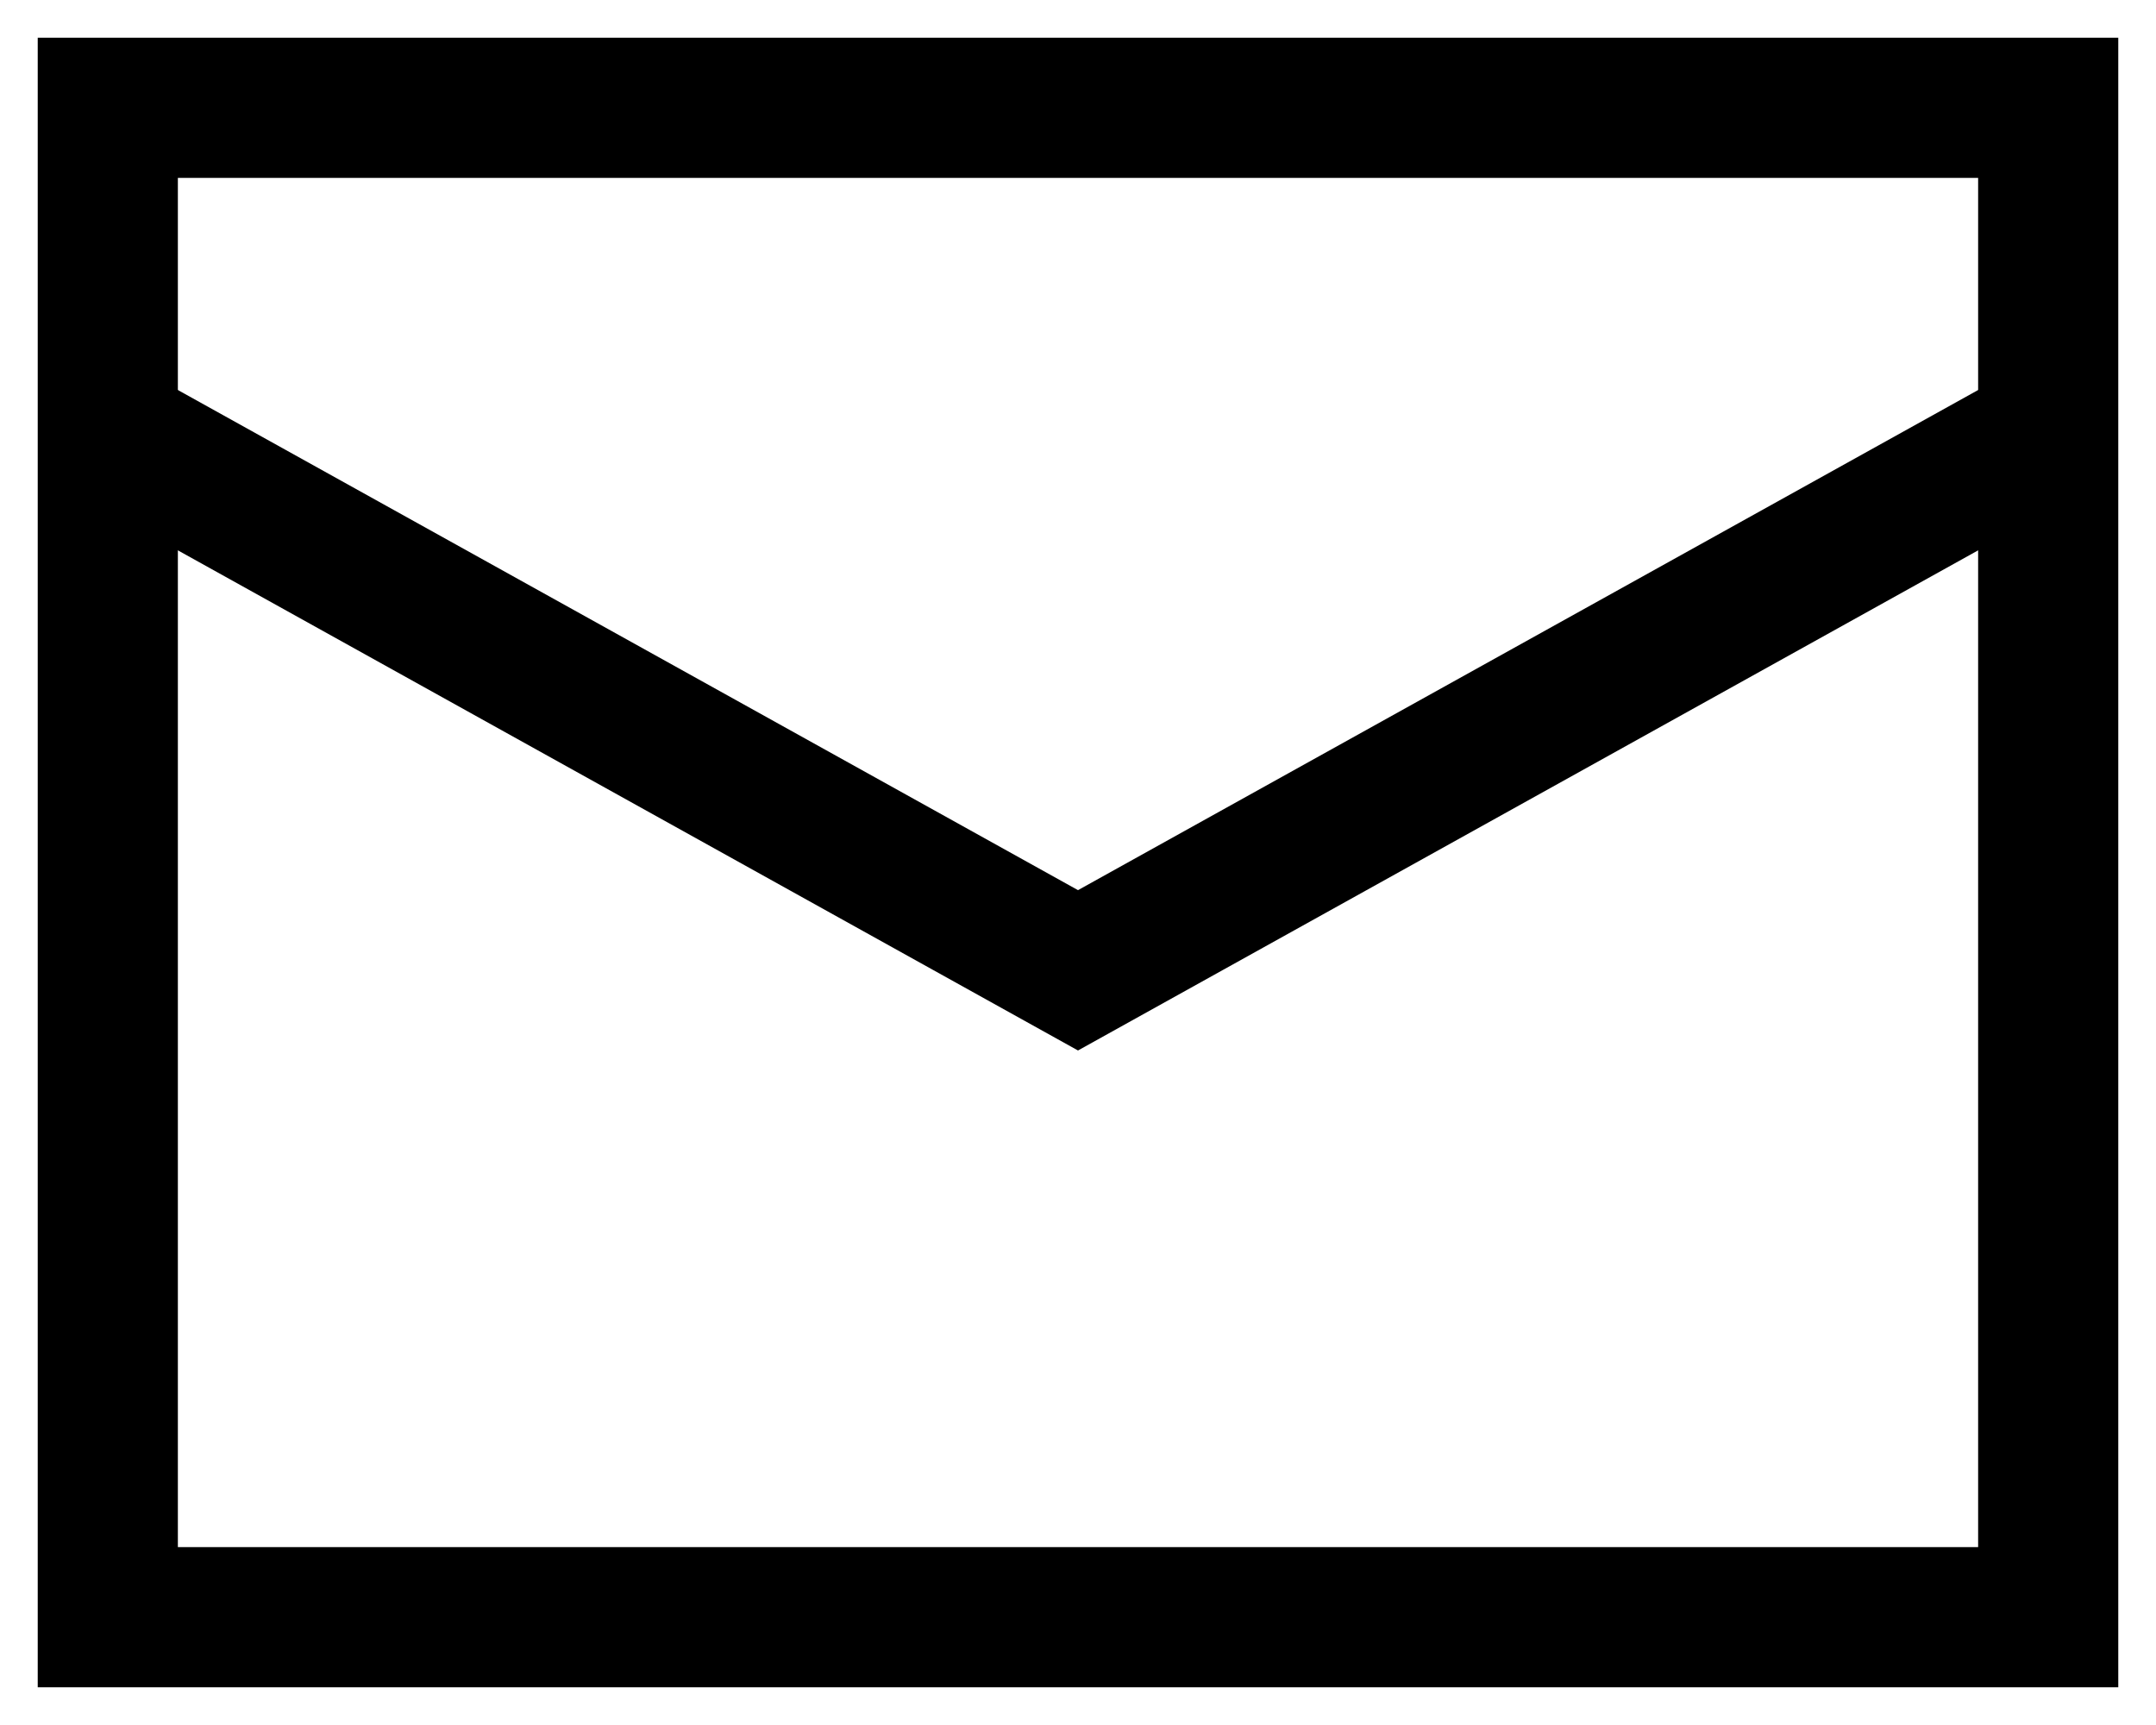 <svg xmlns="http://www.w3.org/2000/svg" focusable="false" class="icon icon--header-email   " viewBox="0 0 20 16"><path d="M19 4l-9 5-9-5" fill="none" stroke="currentColor" stroke-width="1.3"/><path stroke="currentColor" fill="none" stroke-width="1.3" d="M1 1h18v14H1z"/></svg>